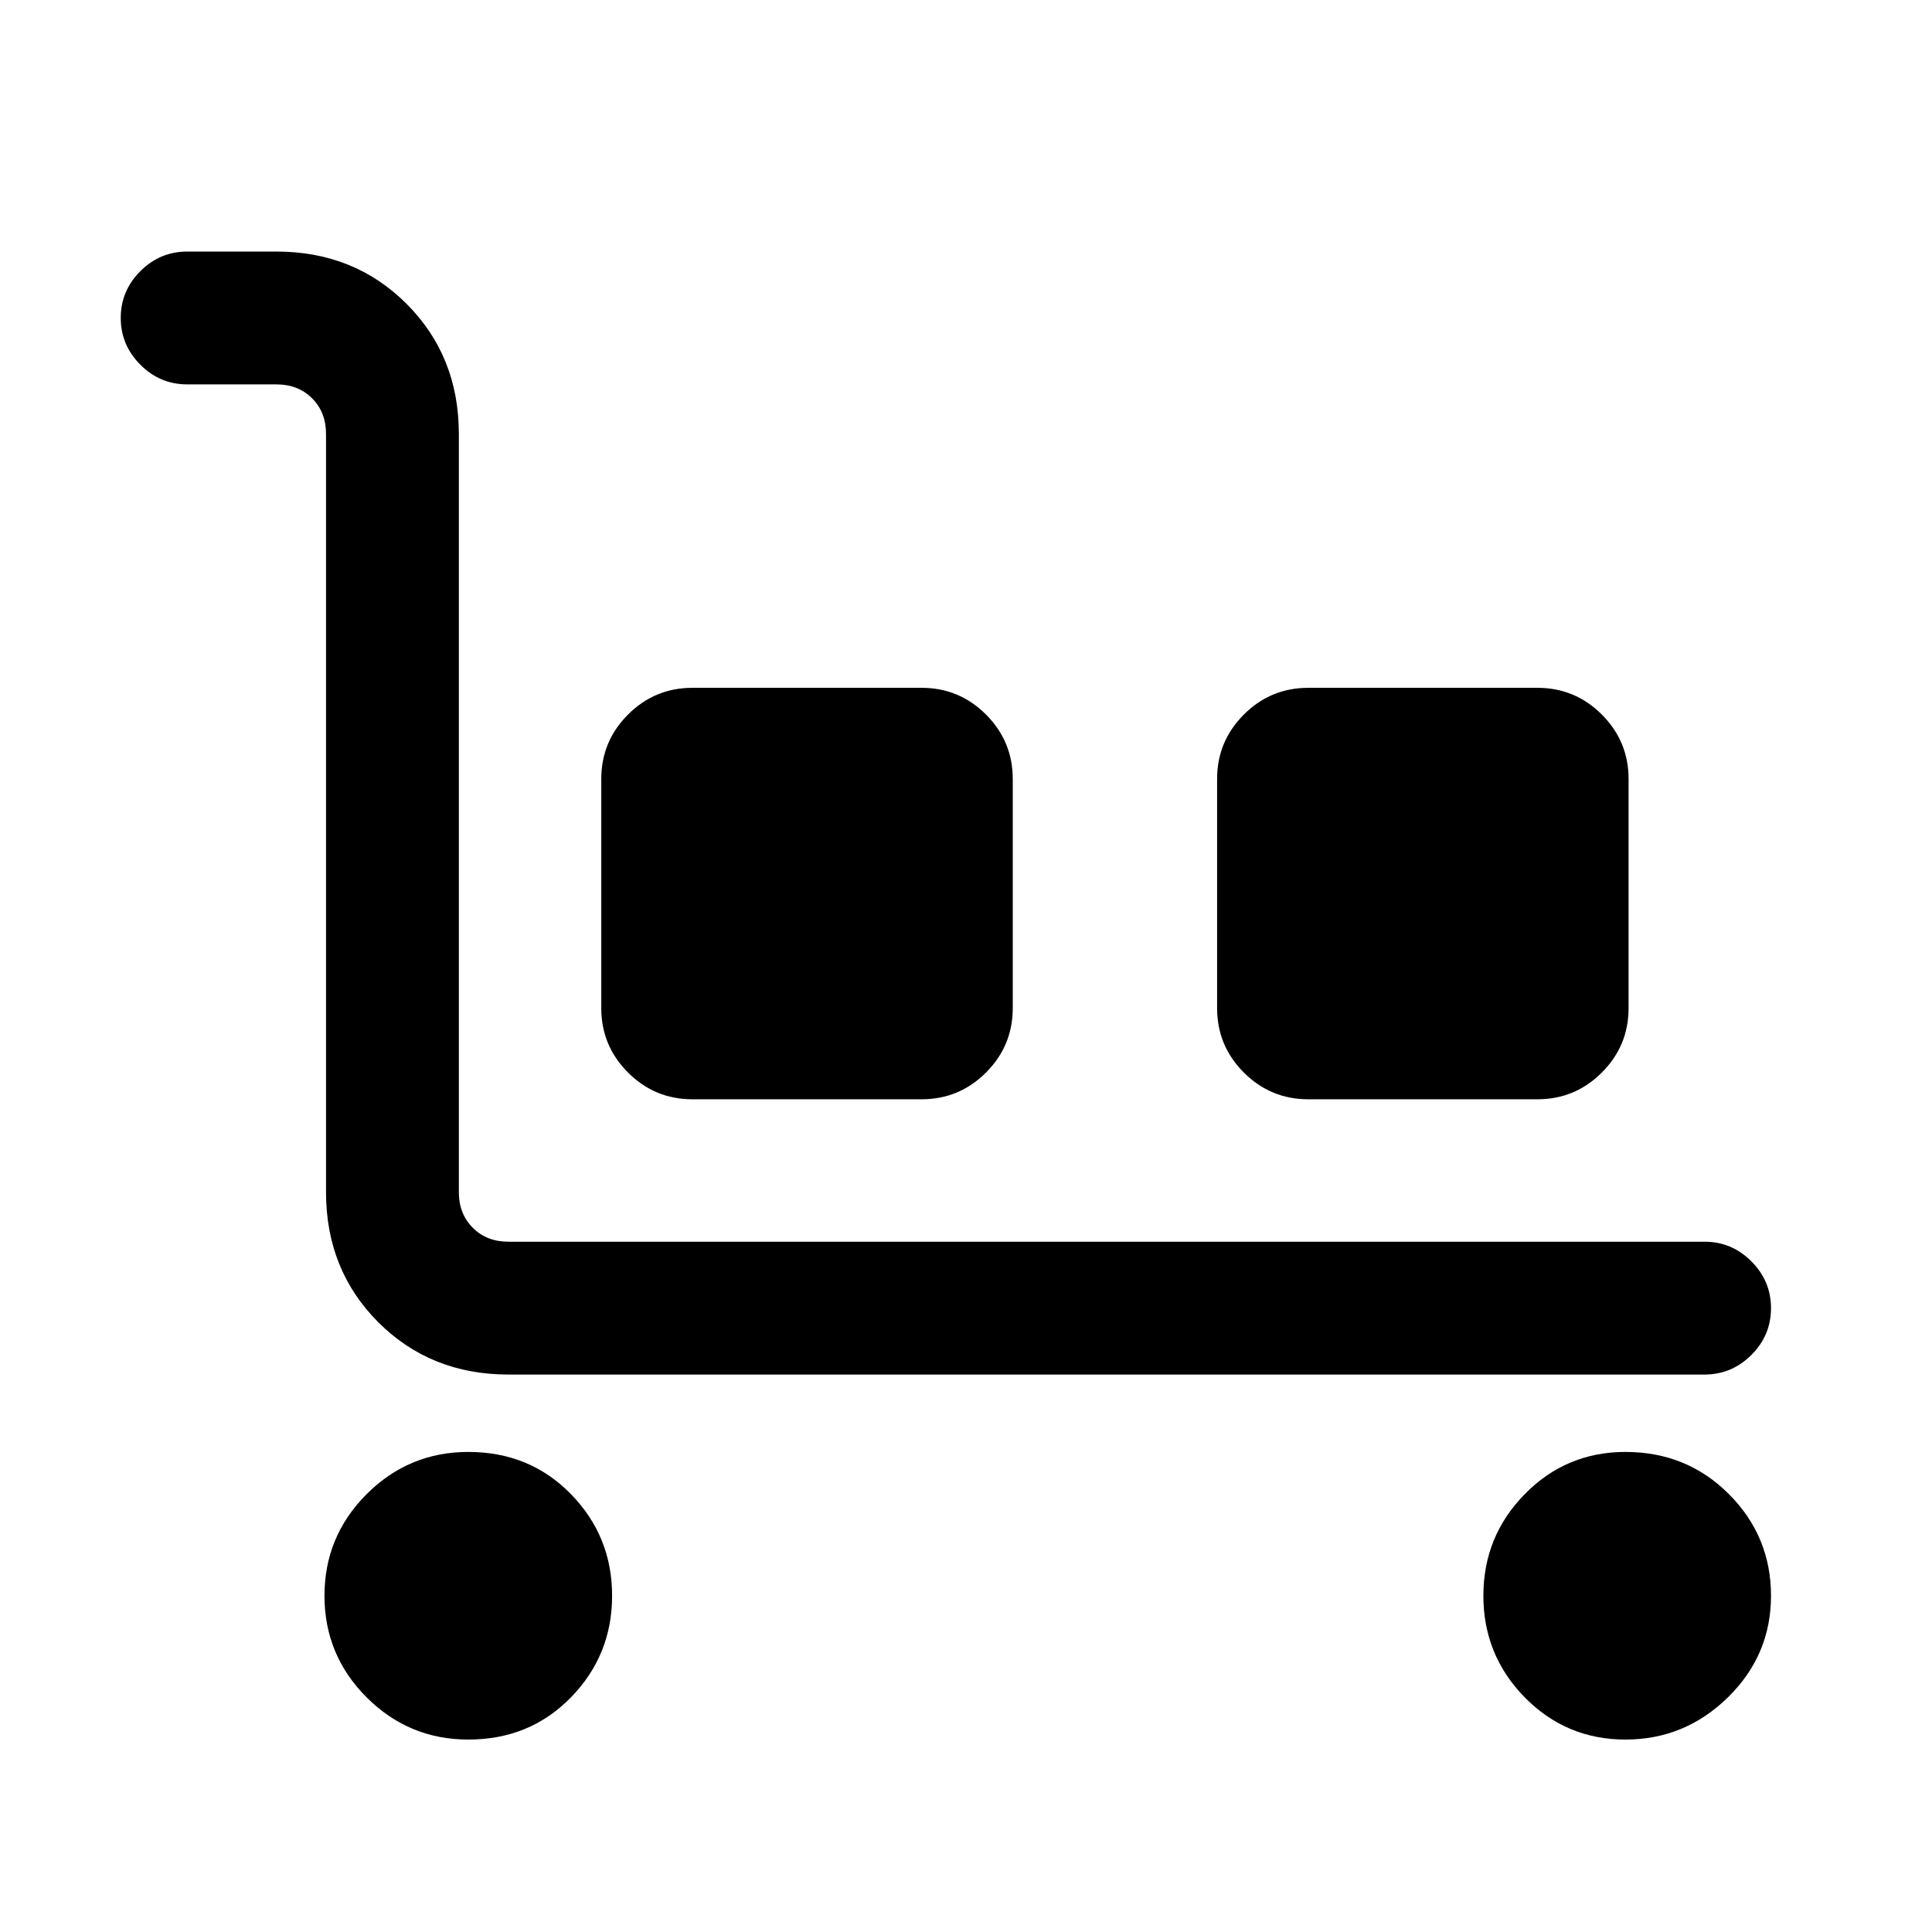 <svg xmlns="http://www.w3.org/2000/svg" height="24" viewBox="0 -960 960 960" width="24"><path d="M847-277H252.62q-38.66 0-64.64-25.98Q162-328.96 162-367.62v-376.76q0-10.77-6.92-17.7-6.93-6.92-17.7-6.92H93q-13.5 0-23.25-9.76T60-802.03q0-13.51 9.75-23.24Q79.5-835 93-835h44.38q38.66 0 64.64 25.98Q228-783.04 228-744.38v376.76q0 10.77 6.92 17.7 6.93 6.92 17.7 6.92H847q13.5 0 23.25 9.76t9.75 23.27q0 13.51-9.75 23.24Q860.5-277 847-277ZM232.69-95.62q-29.54 0-50.5-20.96t-20.96-50.5q0-29.54 20.96-50.5t50.5-20.96q30.54 0 51 20.96t20.46 50.5q0 29.54-20.46 50.5t-51 20.96Zm111.39-318.15q-18.73 0-32.02-13.29-13.29-13.29-13.29-32.02v-113.84q0-18.73 13.29-32.02 13.29-13.29 32.02-13.29h113.84q18.73 0 32.02 13.29 13.29 13.29 13.29 32.02v113.84q0 18.73-13.29 32.02-13.29 13.29-32.02 13.29H344.08Zm306 0q-18.73 0-32.02-13.29-13.29-13.29-13.29-32.02v-113.84q0-18.73 13.29-32.02 13.29-13.29 32.02-13.29h113.84q18.73 0 32.02 13.29 13.29 13.29 13.29 32.02v113.84q0 18.73-13.29 32.02-13.29 13.29-32.02 13.29H650.08ZM807.69-95.62q-29.46 0-50.04-20.96-20.57-20.96-20.57-50.5t20.57-50.5q20.58-20.96 50.04-20.96 30.47 0 51.39 20.96t20.92 50.5q0 29.54-21.42 50.5t-50.89 20.96Z"/></svg>